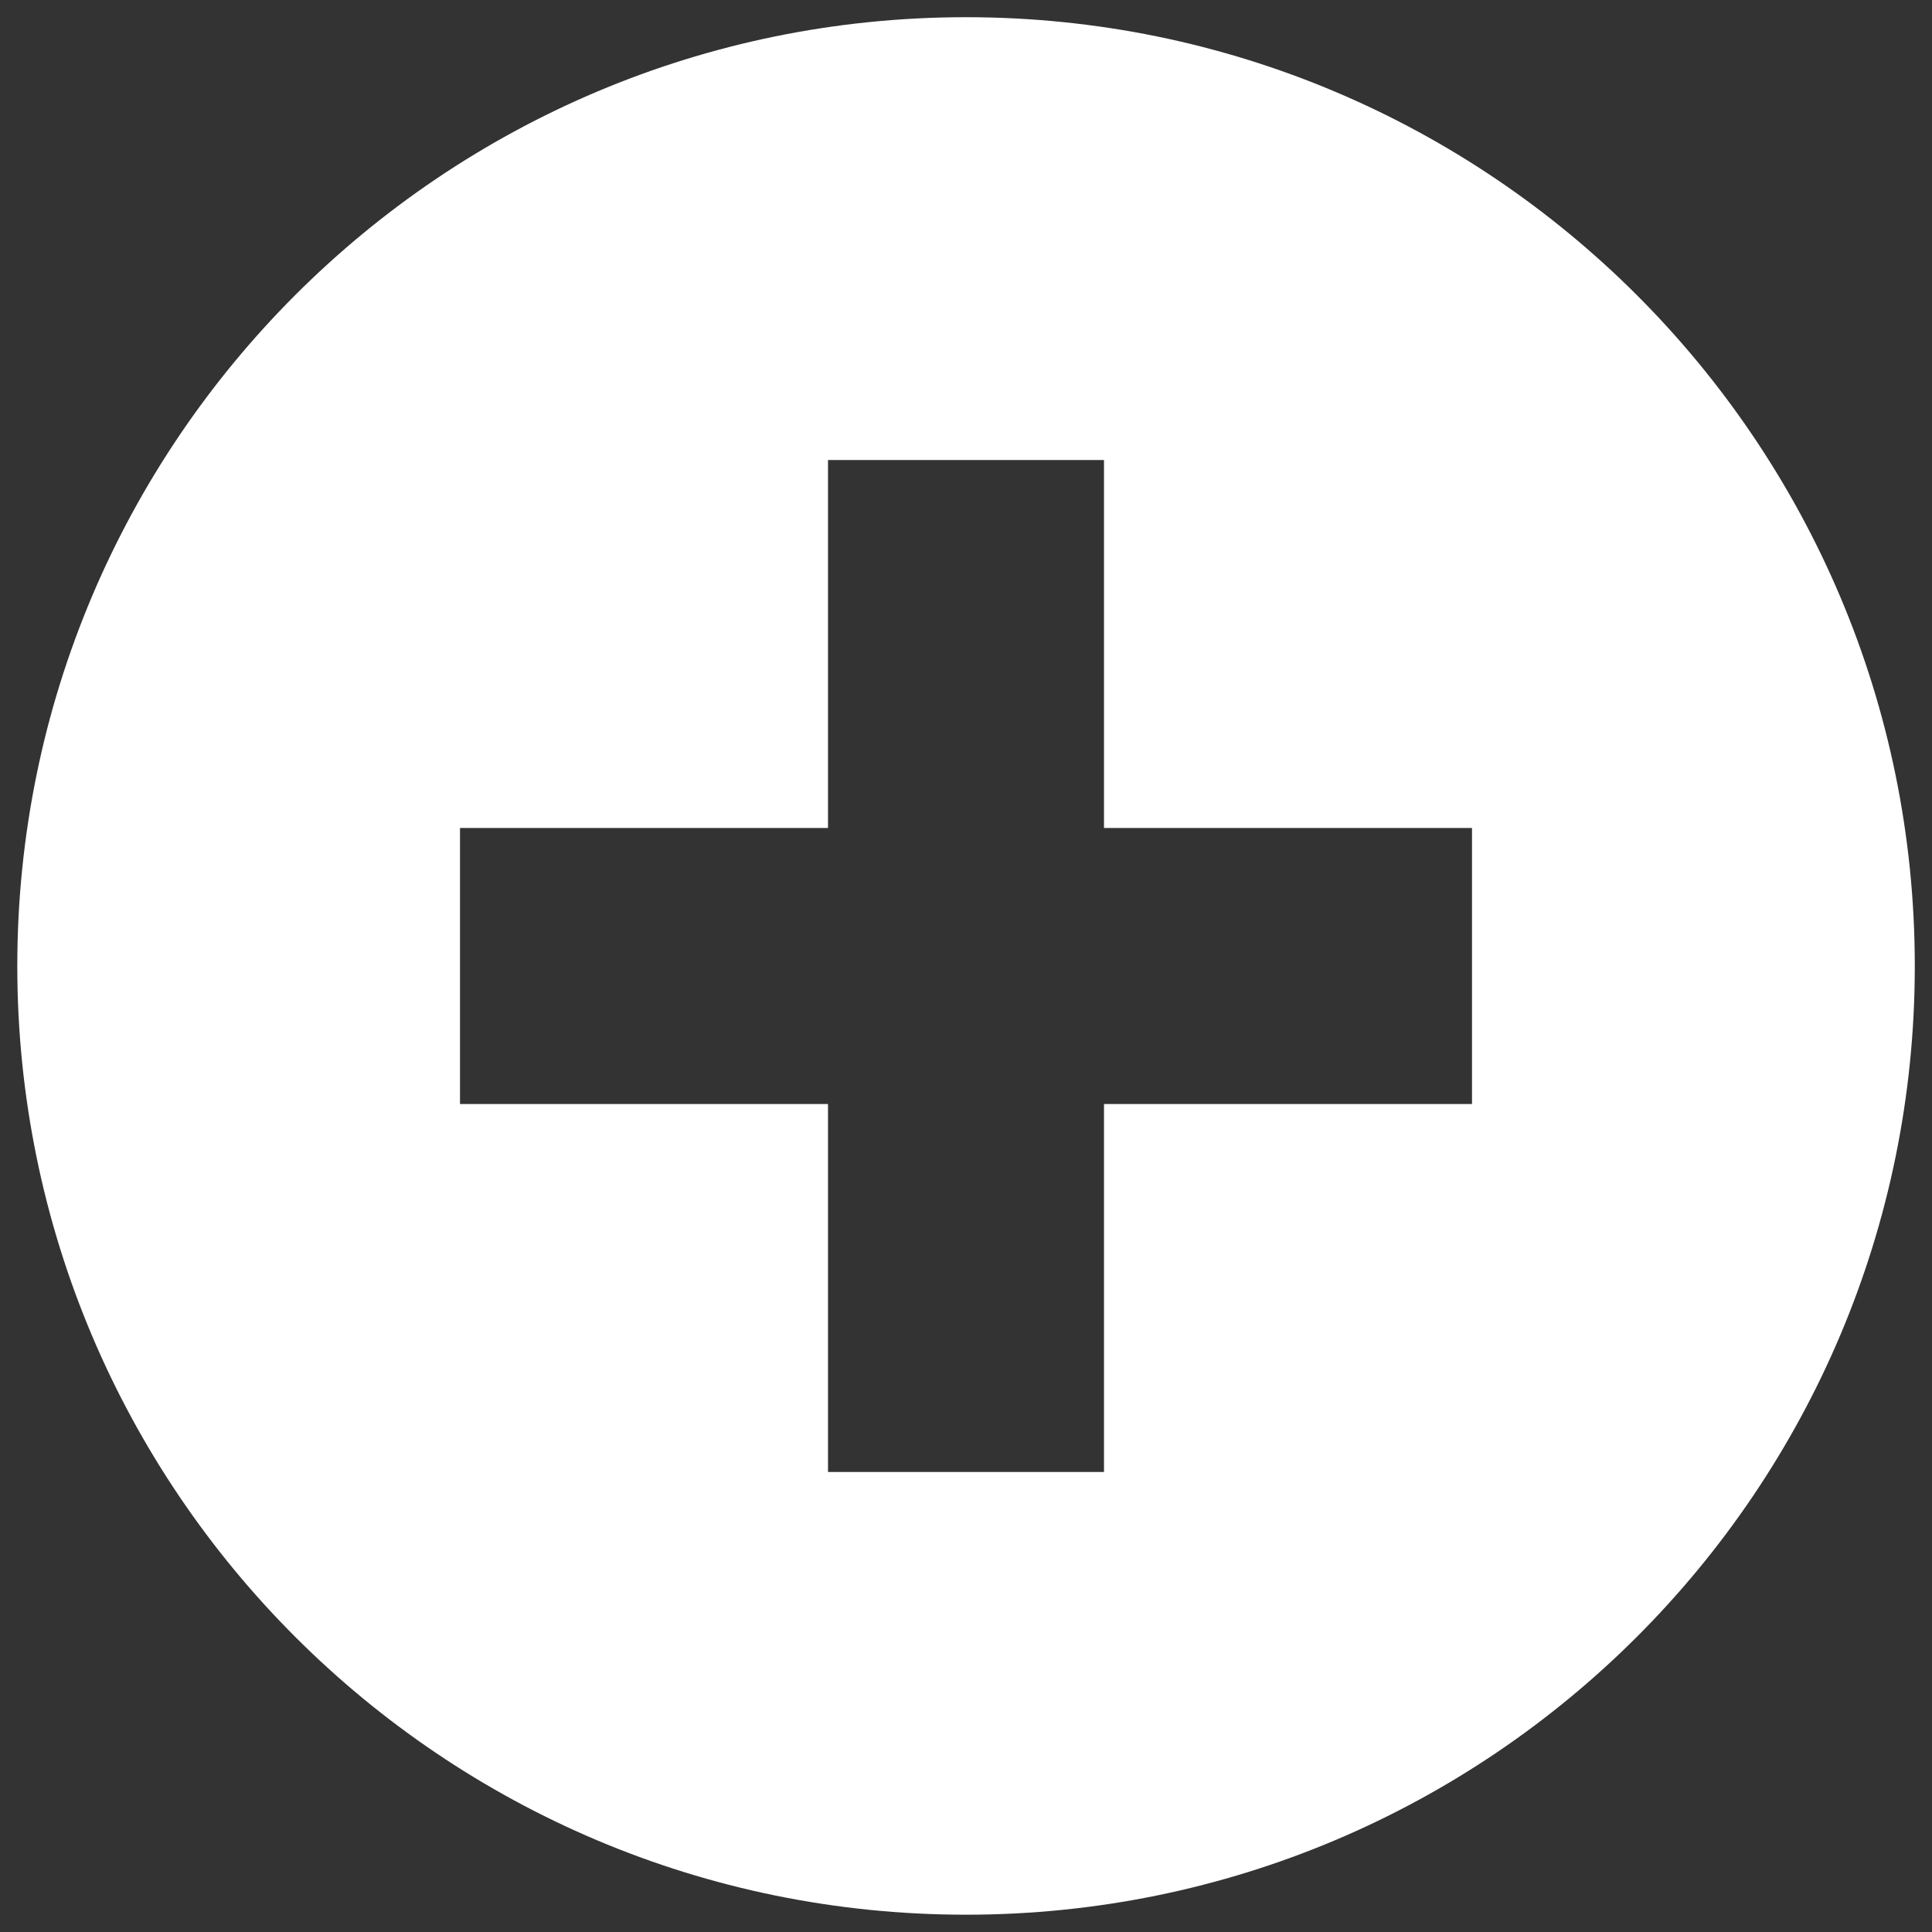 <svg width="21" height="21" viewBox="0 0 21 21" fill="none" xmlns="http://www.w3.org/2000/svg">
<rect x="0" y="0" width="21" height="21" fill="#333333" stroke="none"/>
<path d="M10.5 20.812C4.805 20.812 0.188 16.195 0.188 10.5C0.188 4.805 4.805 0.187 10.5 0.187C16.195 0.187 20.813 4.805 20.813 10.5C20.813 16.195 16.195 20.812 10.5 20.812ZM16 9H12V5H9V9H5V12H9V16H12V12H16V9Z" fill="white"/>
</svg>
